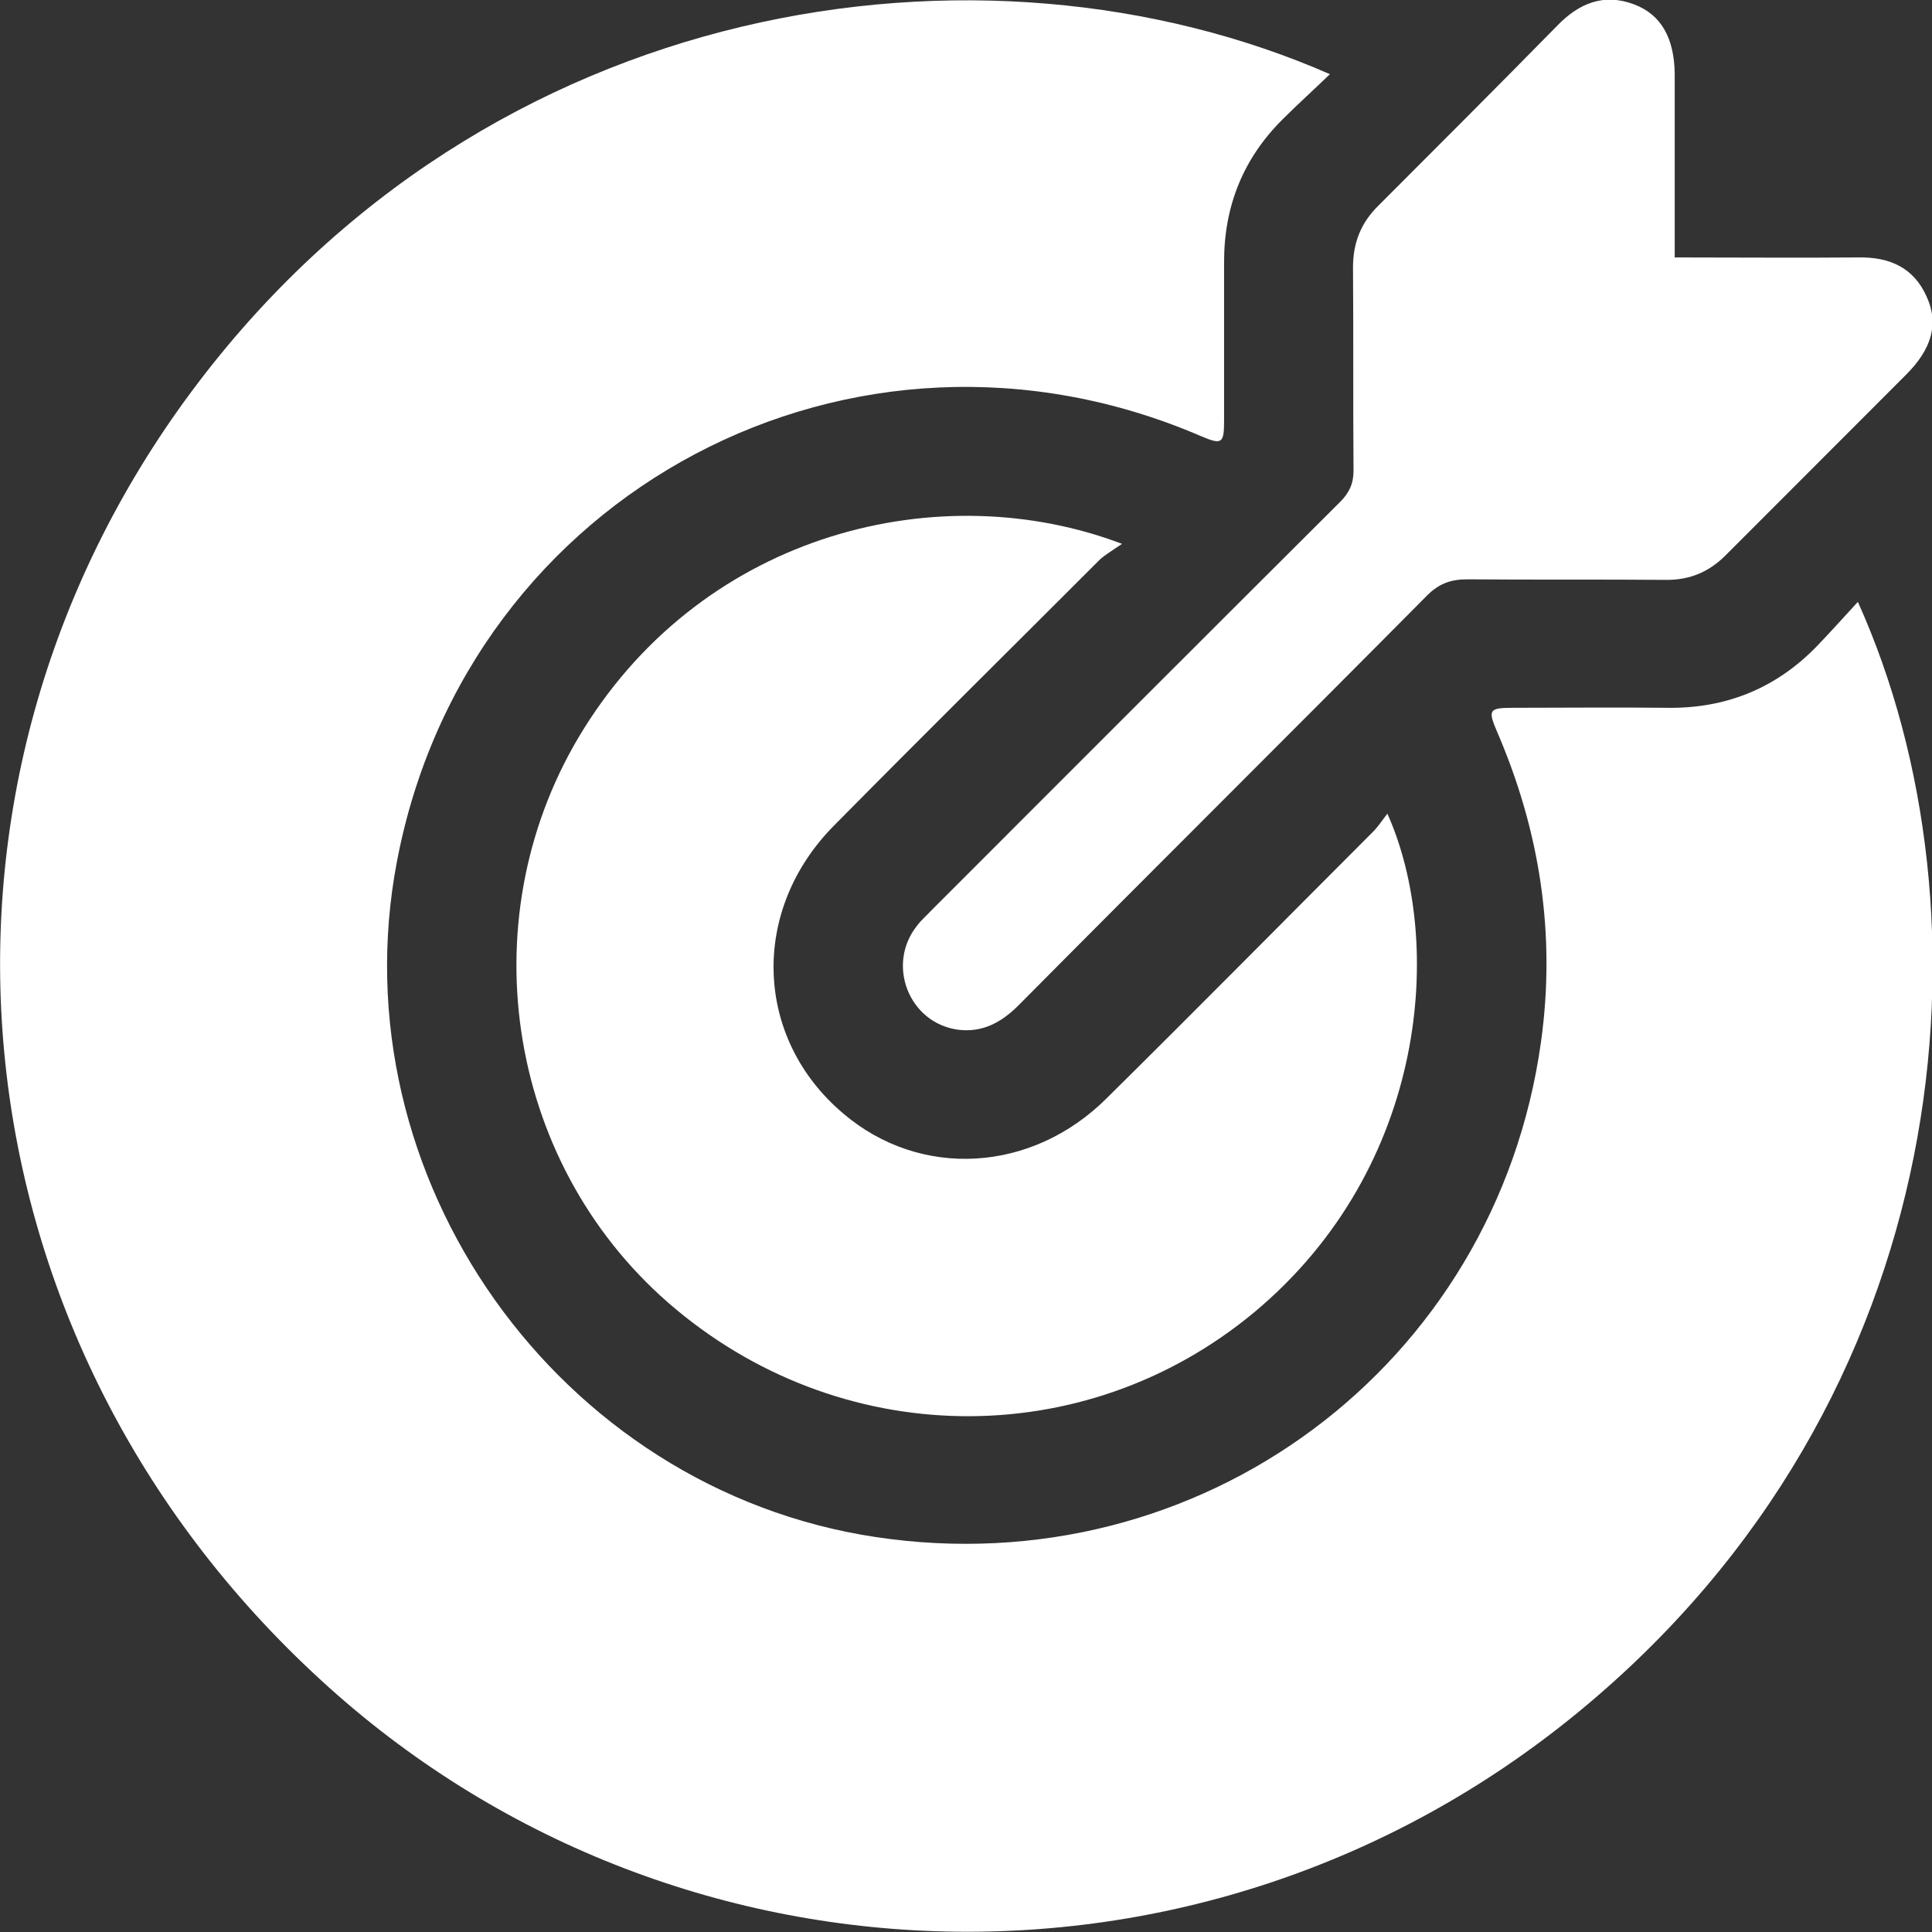 <?xml version="1.0" encoding="UTF-8"?>
<svg xmlns="http://www.w3.org/2000/svg" width="48" height="48" viewBox="0 0 48 48" fill="none">
  <rect x="0" y="0" width="48" height="48" fill="#333333" stroke="none"/>
  <path d="M33.041 1.843C32.627 2.243 32.24 2.591 31.88 2.951C30.892 3.926 30.412 5.114 30.412 6.503C30.412 7.824 30.412 9.133 30.412 10.455C30.412 11.015 30.359 11.056 29.852 10.842C21.231 7.117 11.61 12.204 9.862 21.403C8.367 29.241 13.865 36.998 21.752 38.187C29.812 39.402 37.164 33.941 38.285 25.89C38.659 23.219 38.259 20.642 37.191 18.172C36.964 17.638 36.991 17.585 37.591 17.585C38.859 17.585 40.127 17.571 41.395 17.585C42.876 17.611 44.13 17.104 45.158 16.036C45.491 15.689 45.812 15.328 46.158 14.954C49.641 22.672 48.707 34.755 39.193 42.553C29.852 50.217 16.427 49.696 7.767 41.551C-1.321 33.046 -2.575 19.587 4.764 9.72C12.104 -0.147 24.42 -1.936 33.041 1.843Z" fill="white"></path>
  <path d="M27.877 13.512C27.623 13.686 27.463 13.779 27.329 13.899C25.128 16.102 22.912 18.292 20.724 20.508C18.629 22.618 18.736 25.796 20.951 27.665C22.859 29.294 25.635 29.147 27.503 27.278C29.718 25.088 31.907 22.872 34.108 20.669C34.242 20.535 34.335 20.388 34.469 20.215C35.883 23.366 35.496 28.987 31.159 32.605C26.916 36.13 20.817 36.037 16.601 32.365C12.53 28.813 11.636 22.698 14.505 18.105C17.561 13.205 23.38 11.803 27.877 13.512Z" fill="white"></path>
  <path d="M41.608 6.396C43.169 6.396 44.664 6.409 46.172 6.396C46.946 6.382 47.546 6.649 47.867 7.37C48.173 8.038 48 8.665 47.359 9.306C45.865 10.802 44.37 12.297 42.876 13.793C42.462 14.207 41.995 14.407 41.408 14.407C39.753 14.393 38.112 14.407 36.457 14.393C36.043 14.393 35.75 14.5 35.456 14.794C32.08 18.199 28.677 21.577 25.301 24.981C24.874 25.409 24.394 25.662 23.793 25.582C22.579 25.409 22.018 23.967 22.779 23.005C22.886 22.858 23.032 22.738 23.153 22.605C26.529 19.227 29.905 15.849 33.294 12.471C33.521 12.244 33.628 12.017 33.628 11.696C33.615 10.014 33.628 8.332 33.615 6.649C33.615 6.048 33.801 5.554 34.228 5.127C35.723 3.632 37.218 2.136 38.699 0.628C39.233 0.08 39.847 -0.174 40.594 0.107C41.274 0.361 41.595 0.948 41.608 1.829C41.608 3.338 41.608 4.833 41.608 6.396Z" fill="white"></path>
</svg>
